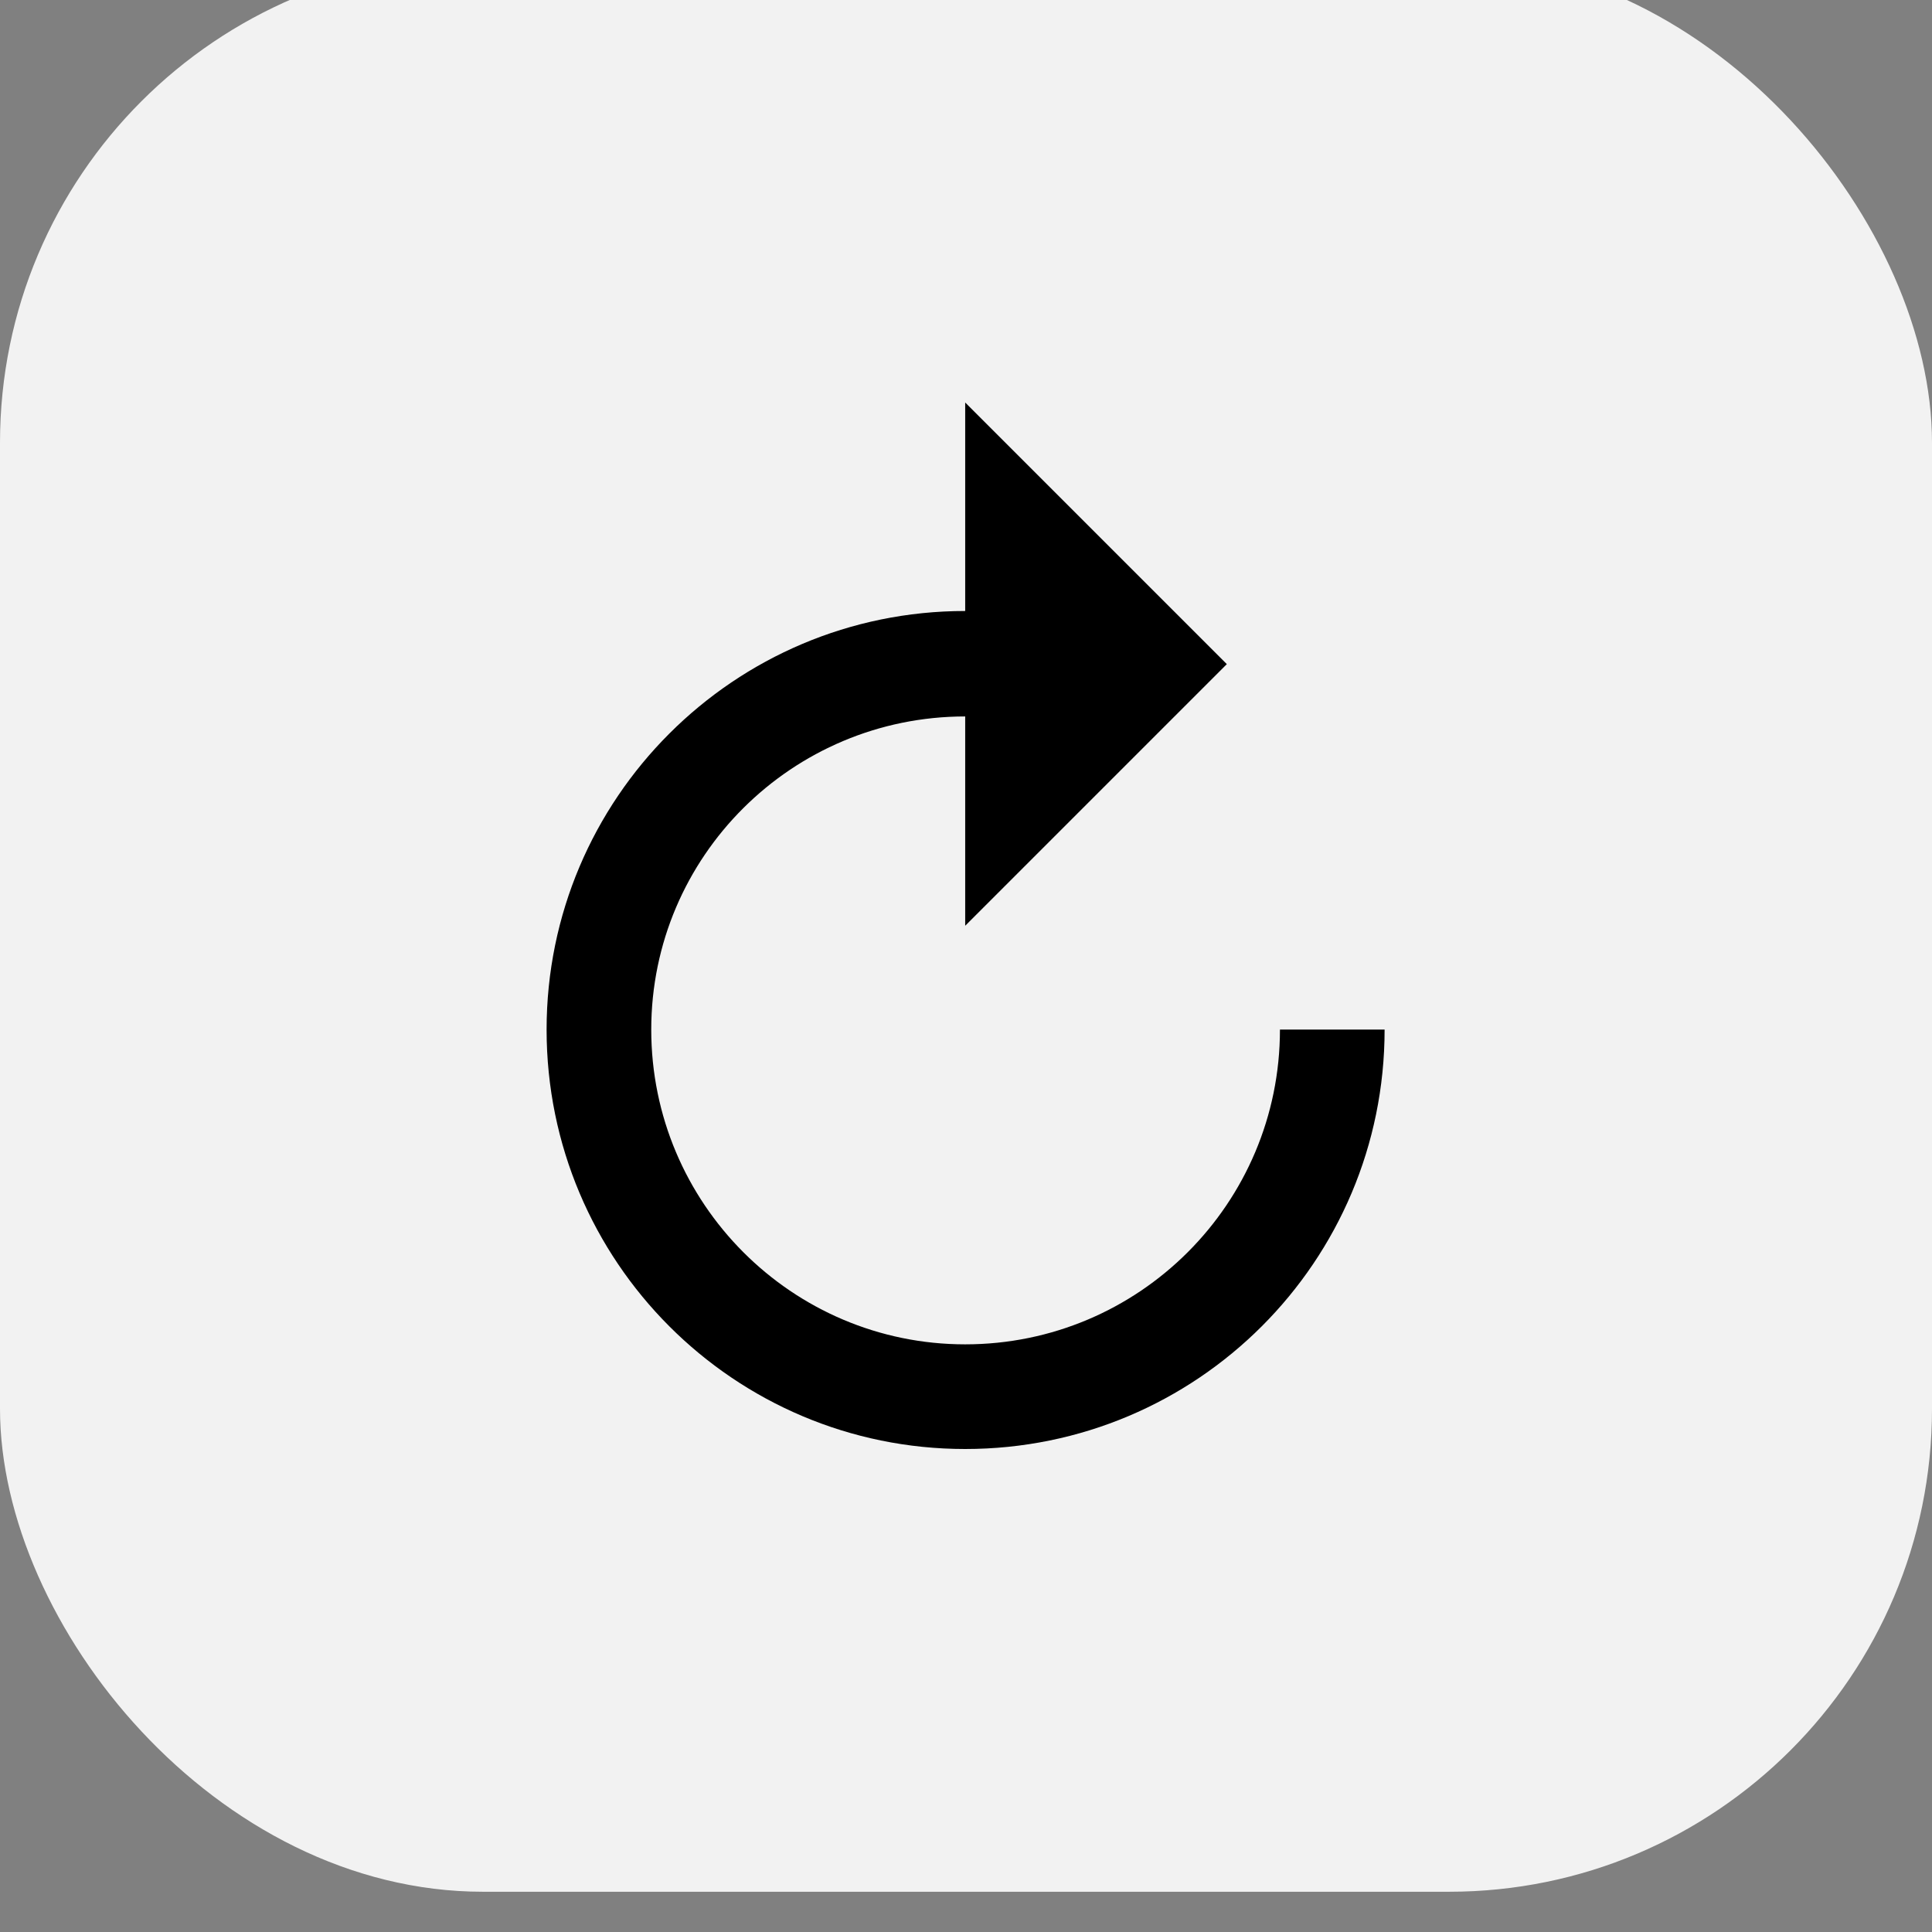 <svg width="24" height="24" viewBox="0 0 24 24" fill="none" xmlns="http://www.w3.org/2000/svg" xmlns:xlink="http://www.w3.org/1999/xlink">
	<rect x="0" y="0" width="24" height="24" fill="#808080" stroke="none"/>
	<desc>
			Created with Pixso.
	</desc>
	<defs>
		<clipPath id="clip336_4239">
			<rect id="Frame 427319243" rx="6" width="24" height="24" transform="translate(0 -0.5)" fill="white" fill-opacity="0"/>
		</clipPath>
	</defs>
	<rect id="Frame 427319243" rx="6" width="24" height="24" transform="translate(0 -0.5)" fill="#F2F2F2" fill-opacity="1"/>
	<g clip-path="url(#clip336_4239)">
		<path id="Vector" d="M11.99 7.59L11.99 5L15.24 8.25L11.99 11.5L11.99 8.9C9.84 8.9 8.09 10.64 8.09 12.79C8.09 14.95 9.84 16.7 11.99 16.7C14.15 16.7 15.9 14.95 15.9 12.79L17.2 12.79C17.2 15.67 14.87 18 11.99 18C9.12 18 6.79 15.67 6.79 12.79C6.79 9.92 9.12 7.59 11.99 7.59Z" fill="#000000" fill-opacity="1" fill-rule="nonzero"/>
	</g>
</svg>
